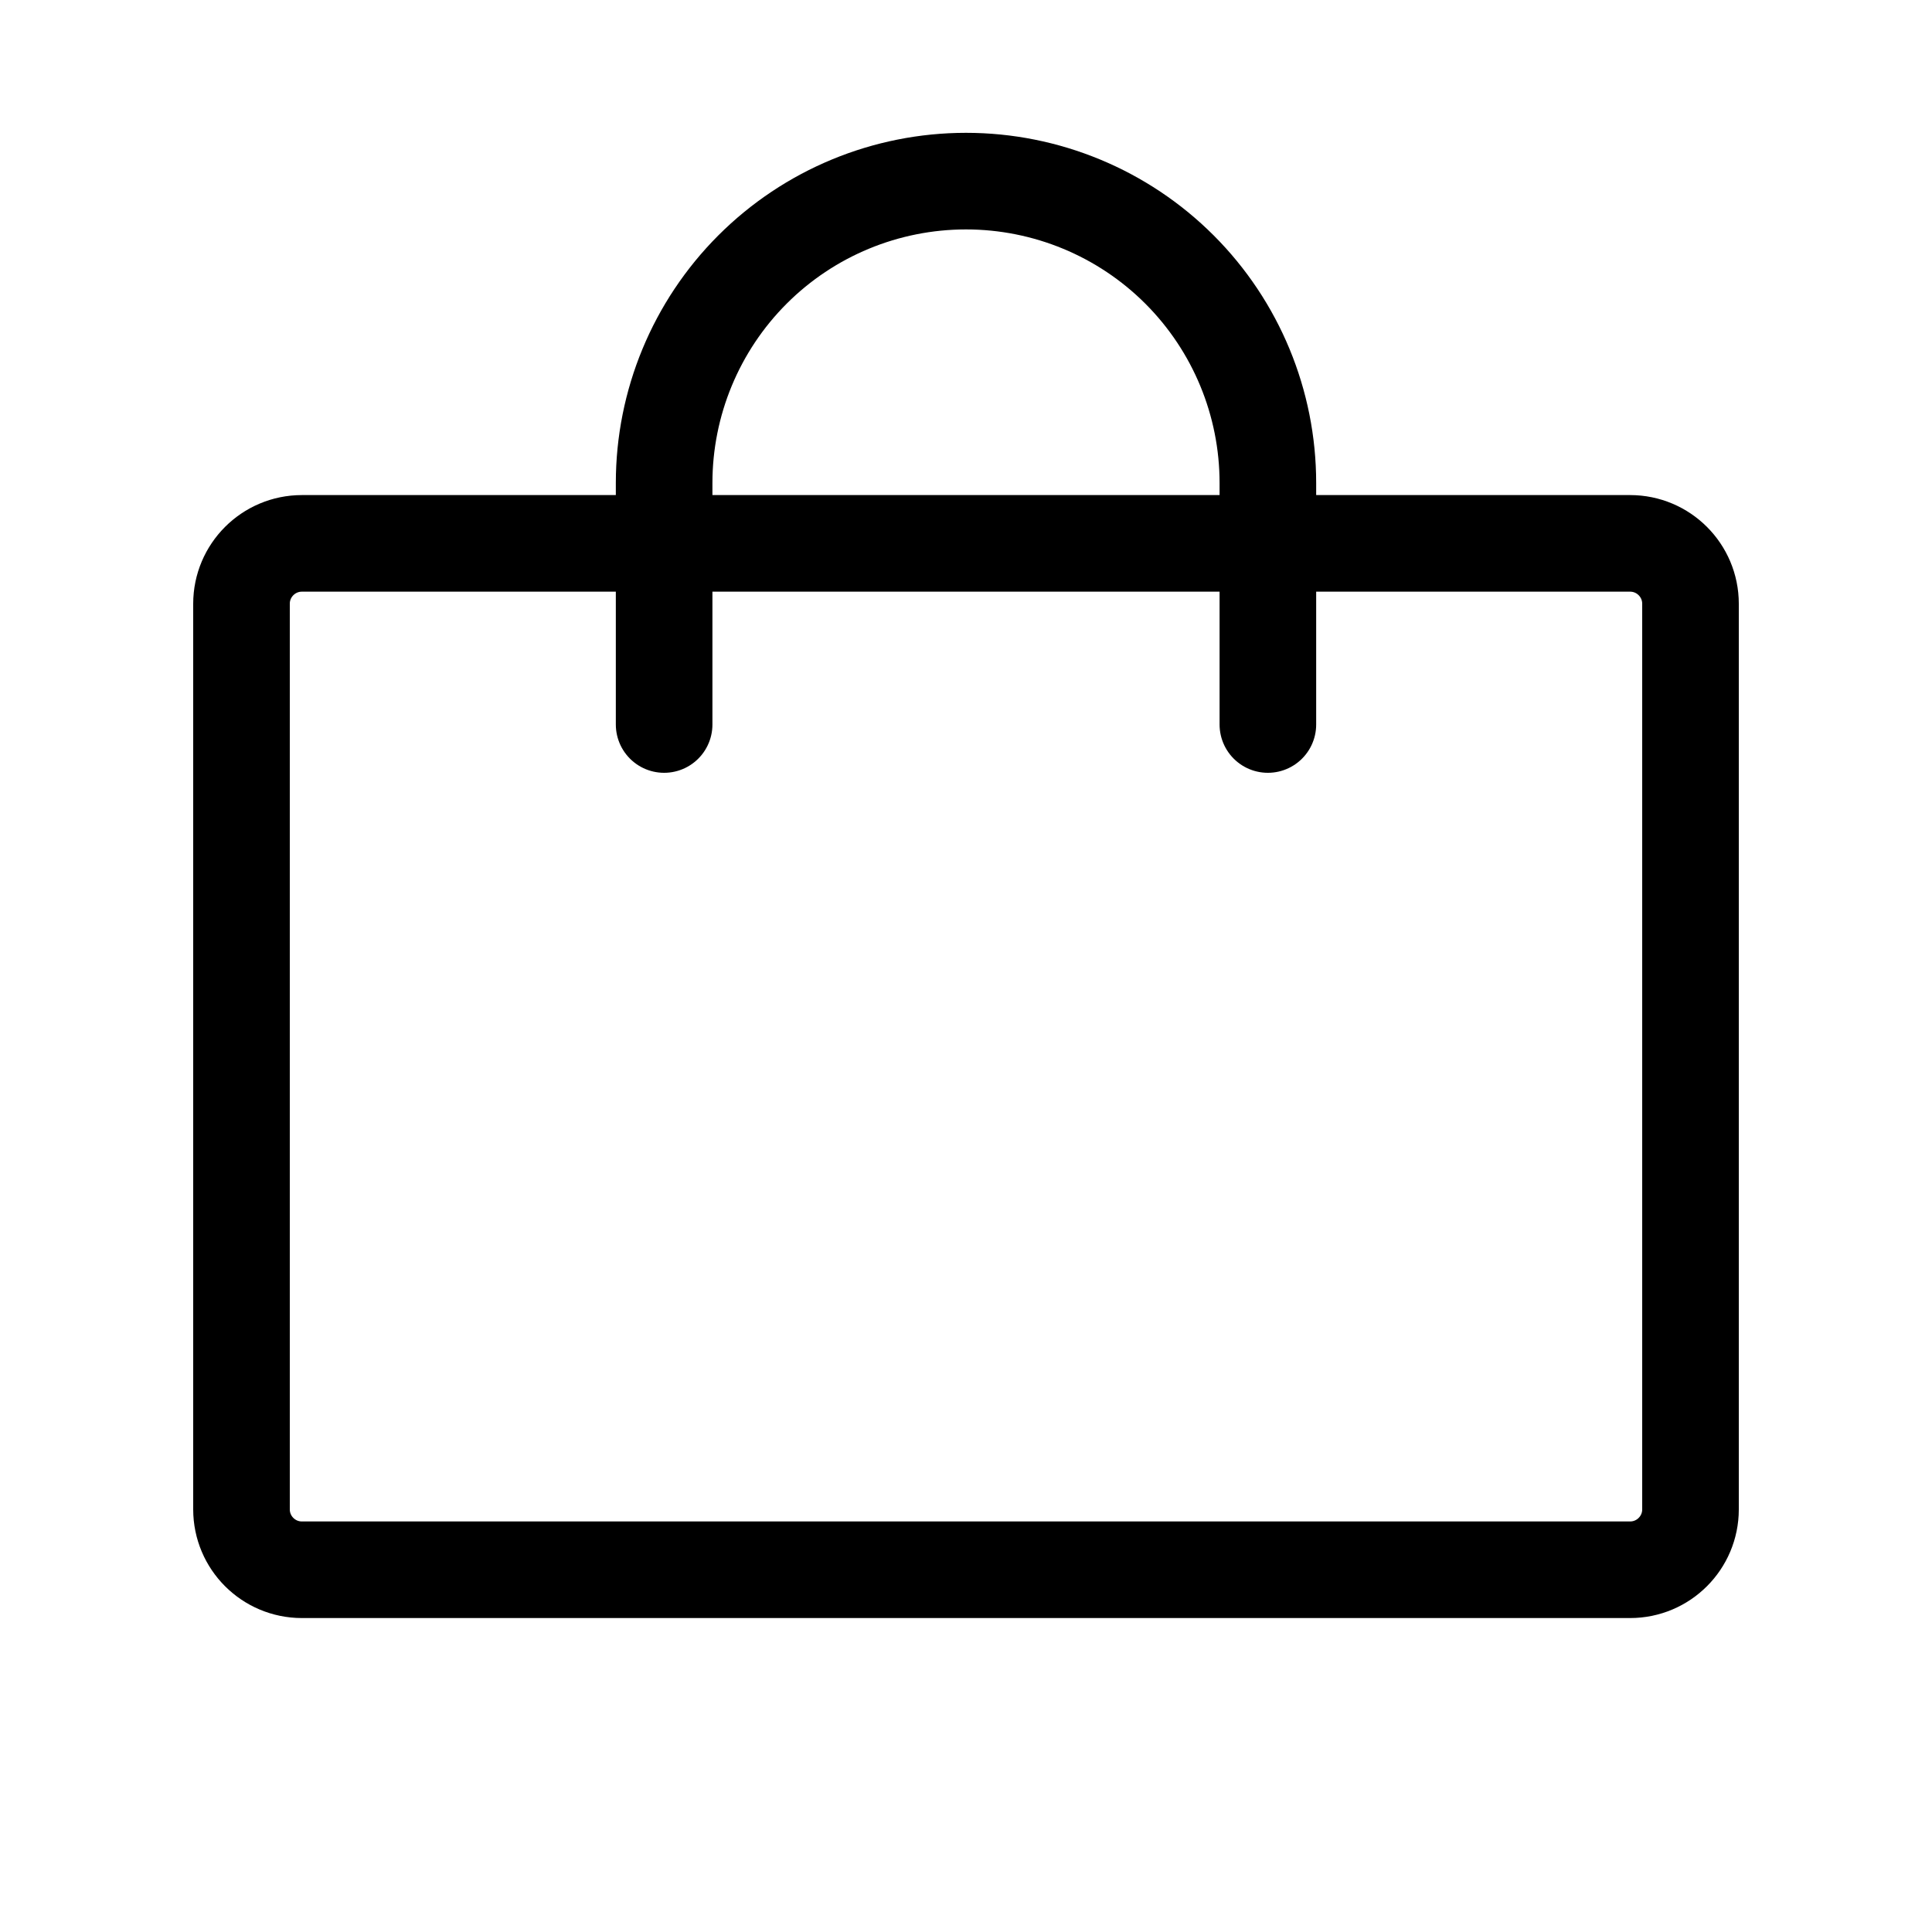 <svg width="20" height="20" viewBox="0 0 20 20" fill="none" xmlns="http://www.w3.org/2000/svg">
<g clip-path="url(#clip0_212_211)">
<path d="M16.875 5.625H3.125C2.78 5.625 2.5 5.905 2.5 6.25V15.625C2.5 15.97 2.78 16.25 3.125 16.25H16.875C17.22 16.25 17.5 15.97 17.5 15.625V6.25C17.5 5.905 17.22 5.625 16.875 5.625Z" stroke="black" stroke-linecap="round" stroke-linejoin="round"/>
<path d="M6.875 7.5V5C6.875 4.171 7.204 3.376 7.79 2.79C8.376 2.204 9.171 1.875 10 1.875C10.829 1.875 11.624 2.204 12.21 2.79C12.796 3.376 13.125 4.171 13.125 5V7.5" stroke="black" stroke-linecap="round" stroke-linejoin="round"/>
</g>
<defs>
<clipPath id="clip0_212_211">
<rect width="20" height="20" fill="white"/>
</clipPath>
</defs>
</svg>
